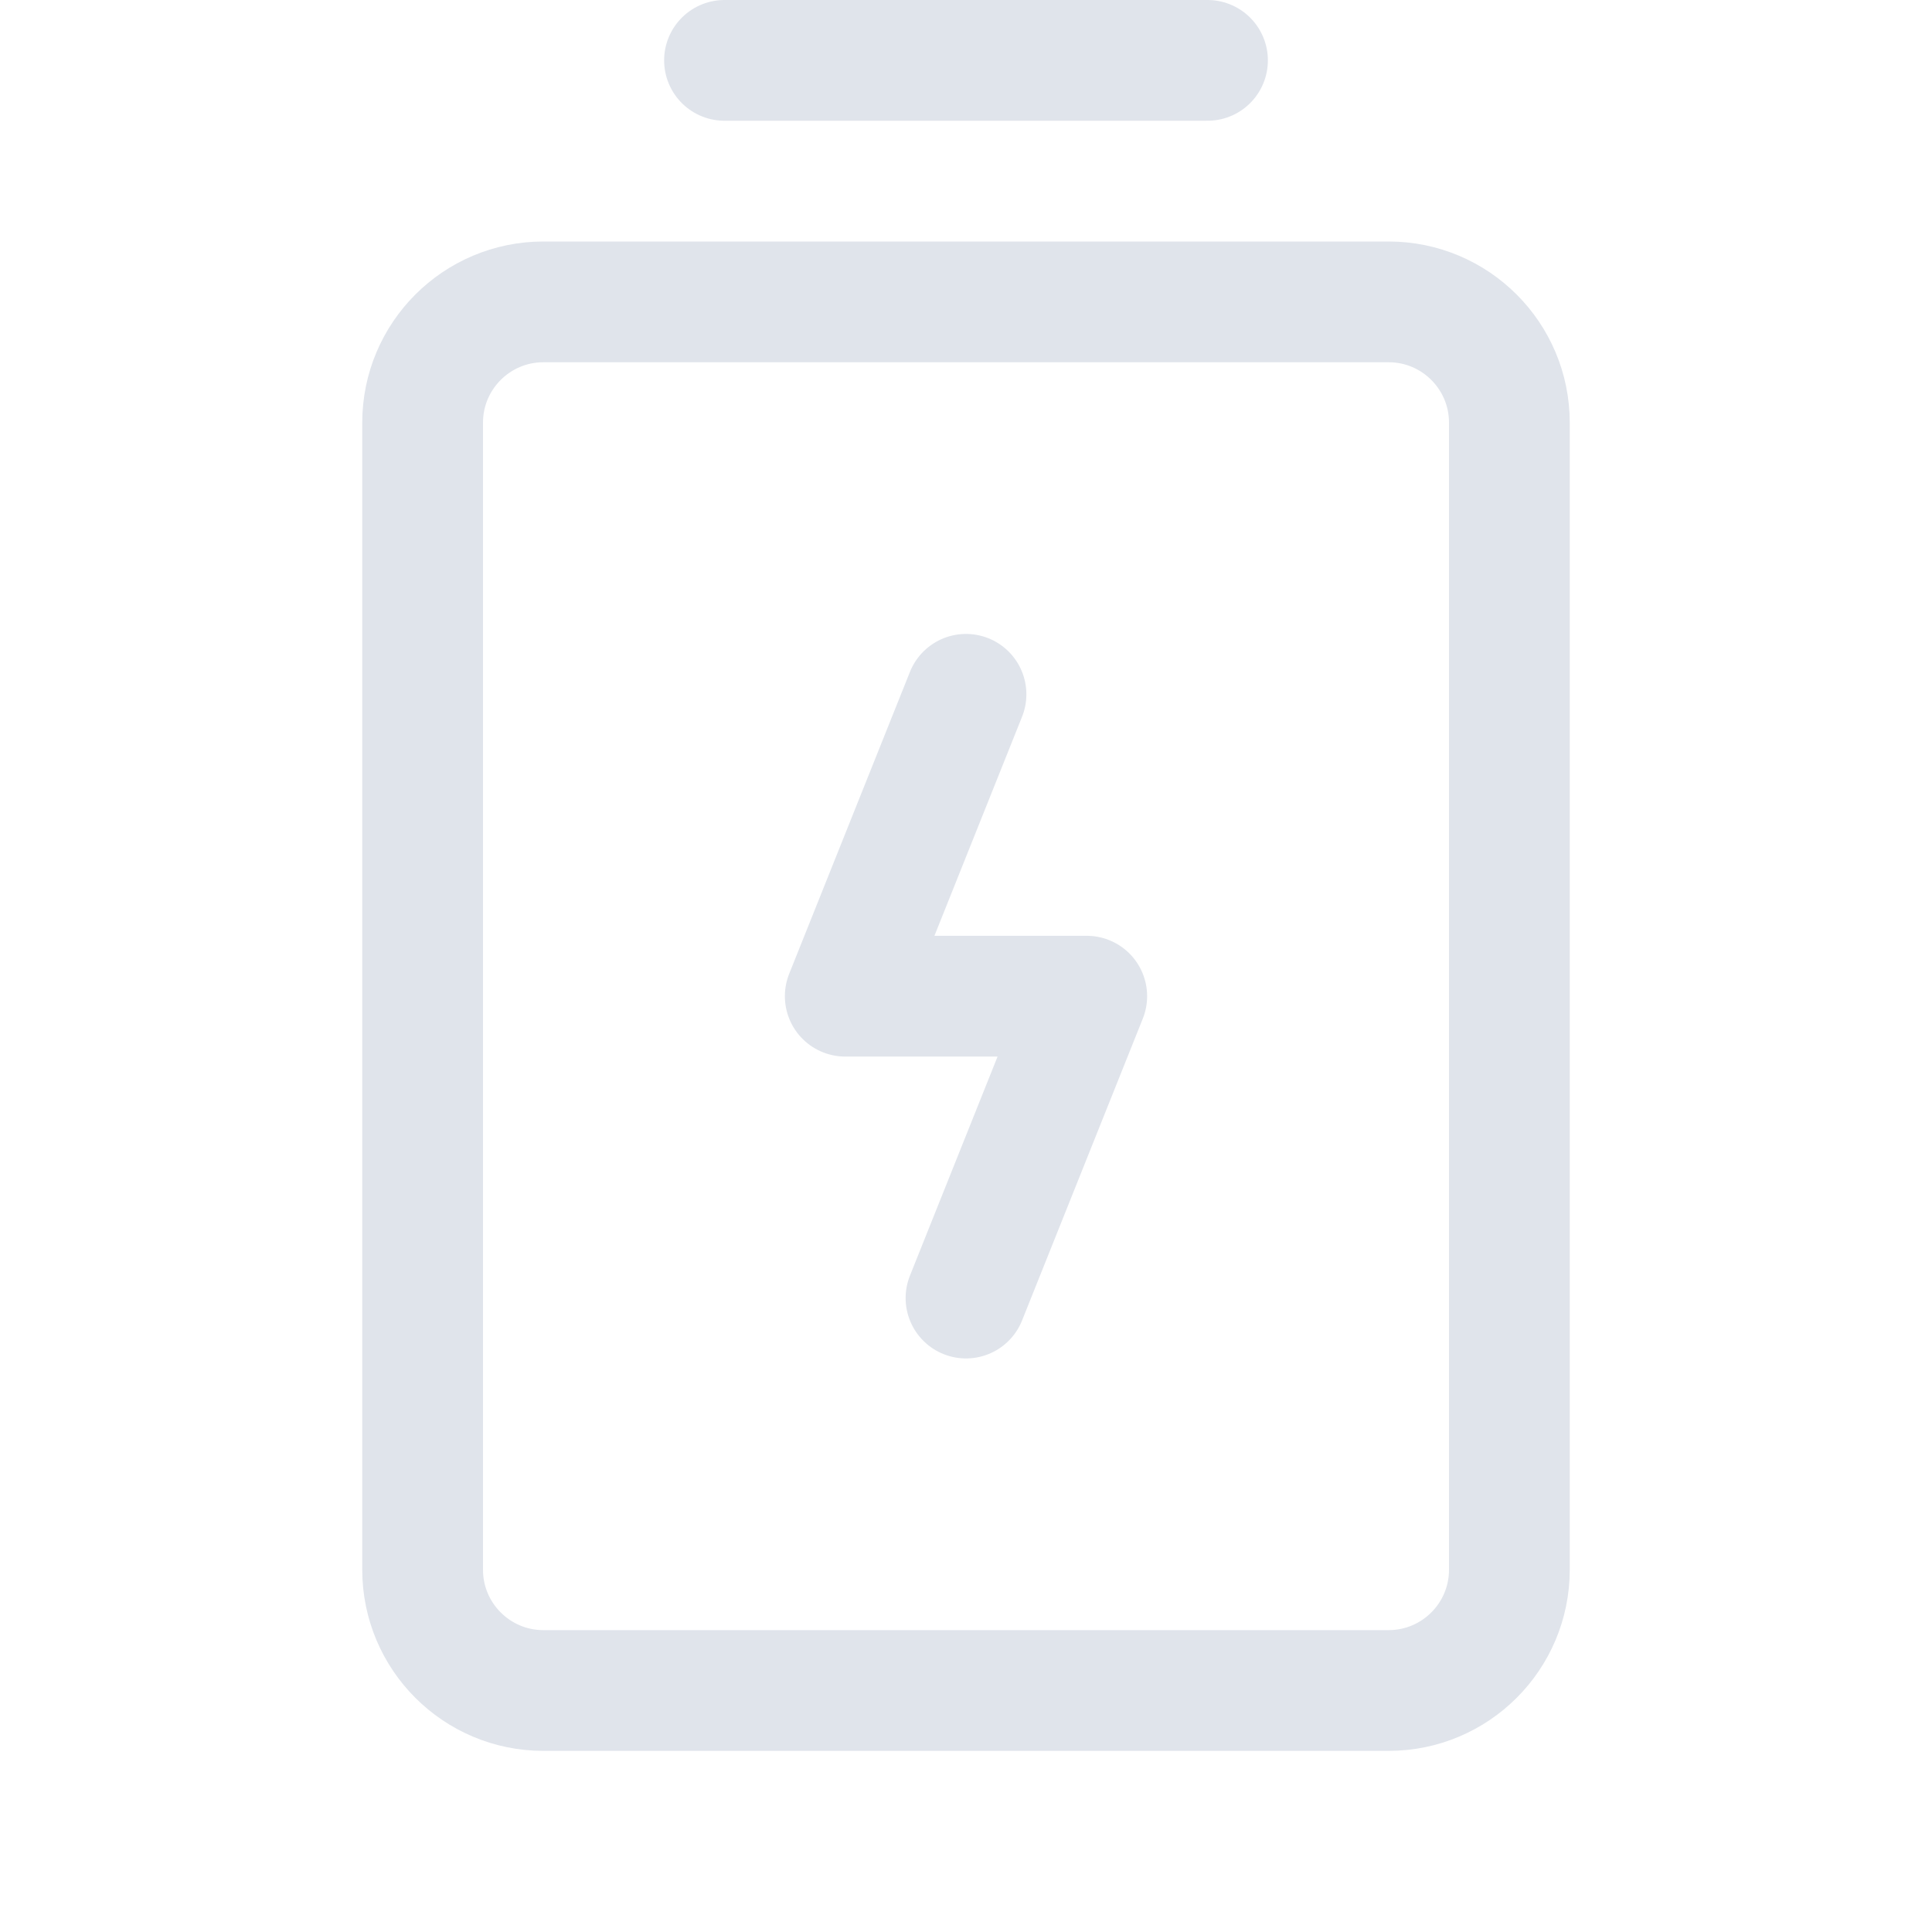 <svg width="24" height="24" viewBox="0 0 24 24" fill="none" xmlns="http://www.w3.org/2000/svg">
<path d="M9 0.75H15" stroke="#E0E4EB" stroke-width="1.5" stroke-linecap="round" stroke-linejoin="round"/>
<path d="M17.25 3.75H6.75C5.922 3.75 5.25 4.422 5.25 5.25V19.5C5.25 20.328 5.922 21 6.75 21H17.25C18.078 21 18.75 20.328 18.75 19.5V5.25C18.75 4.422 18.078 3.75 17.25 3.75Z" stroke="#E0E4EB" stroke-width="1.5" stroke-linecap="round" stroke-linejoin="round"/>
<path d="M12 16.125L13.5 12.375H10.5L12 8.625" stroke="#E0E4EB" stroke-width="1.5" stroke-linecap="round" stroke-linejoin="round"/>
</svg>
